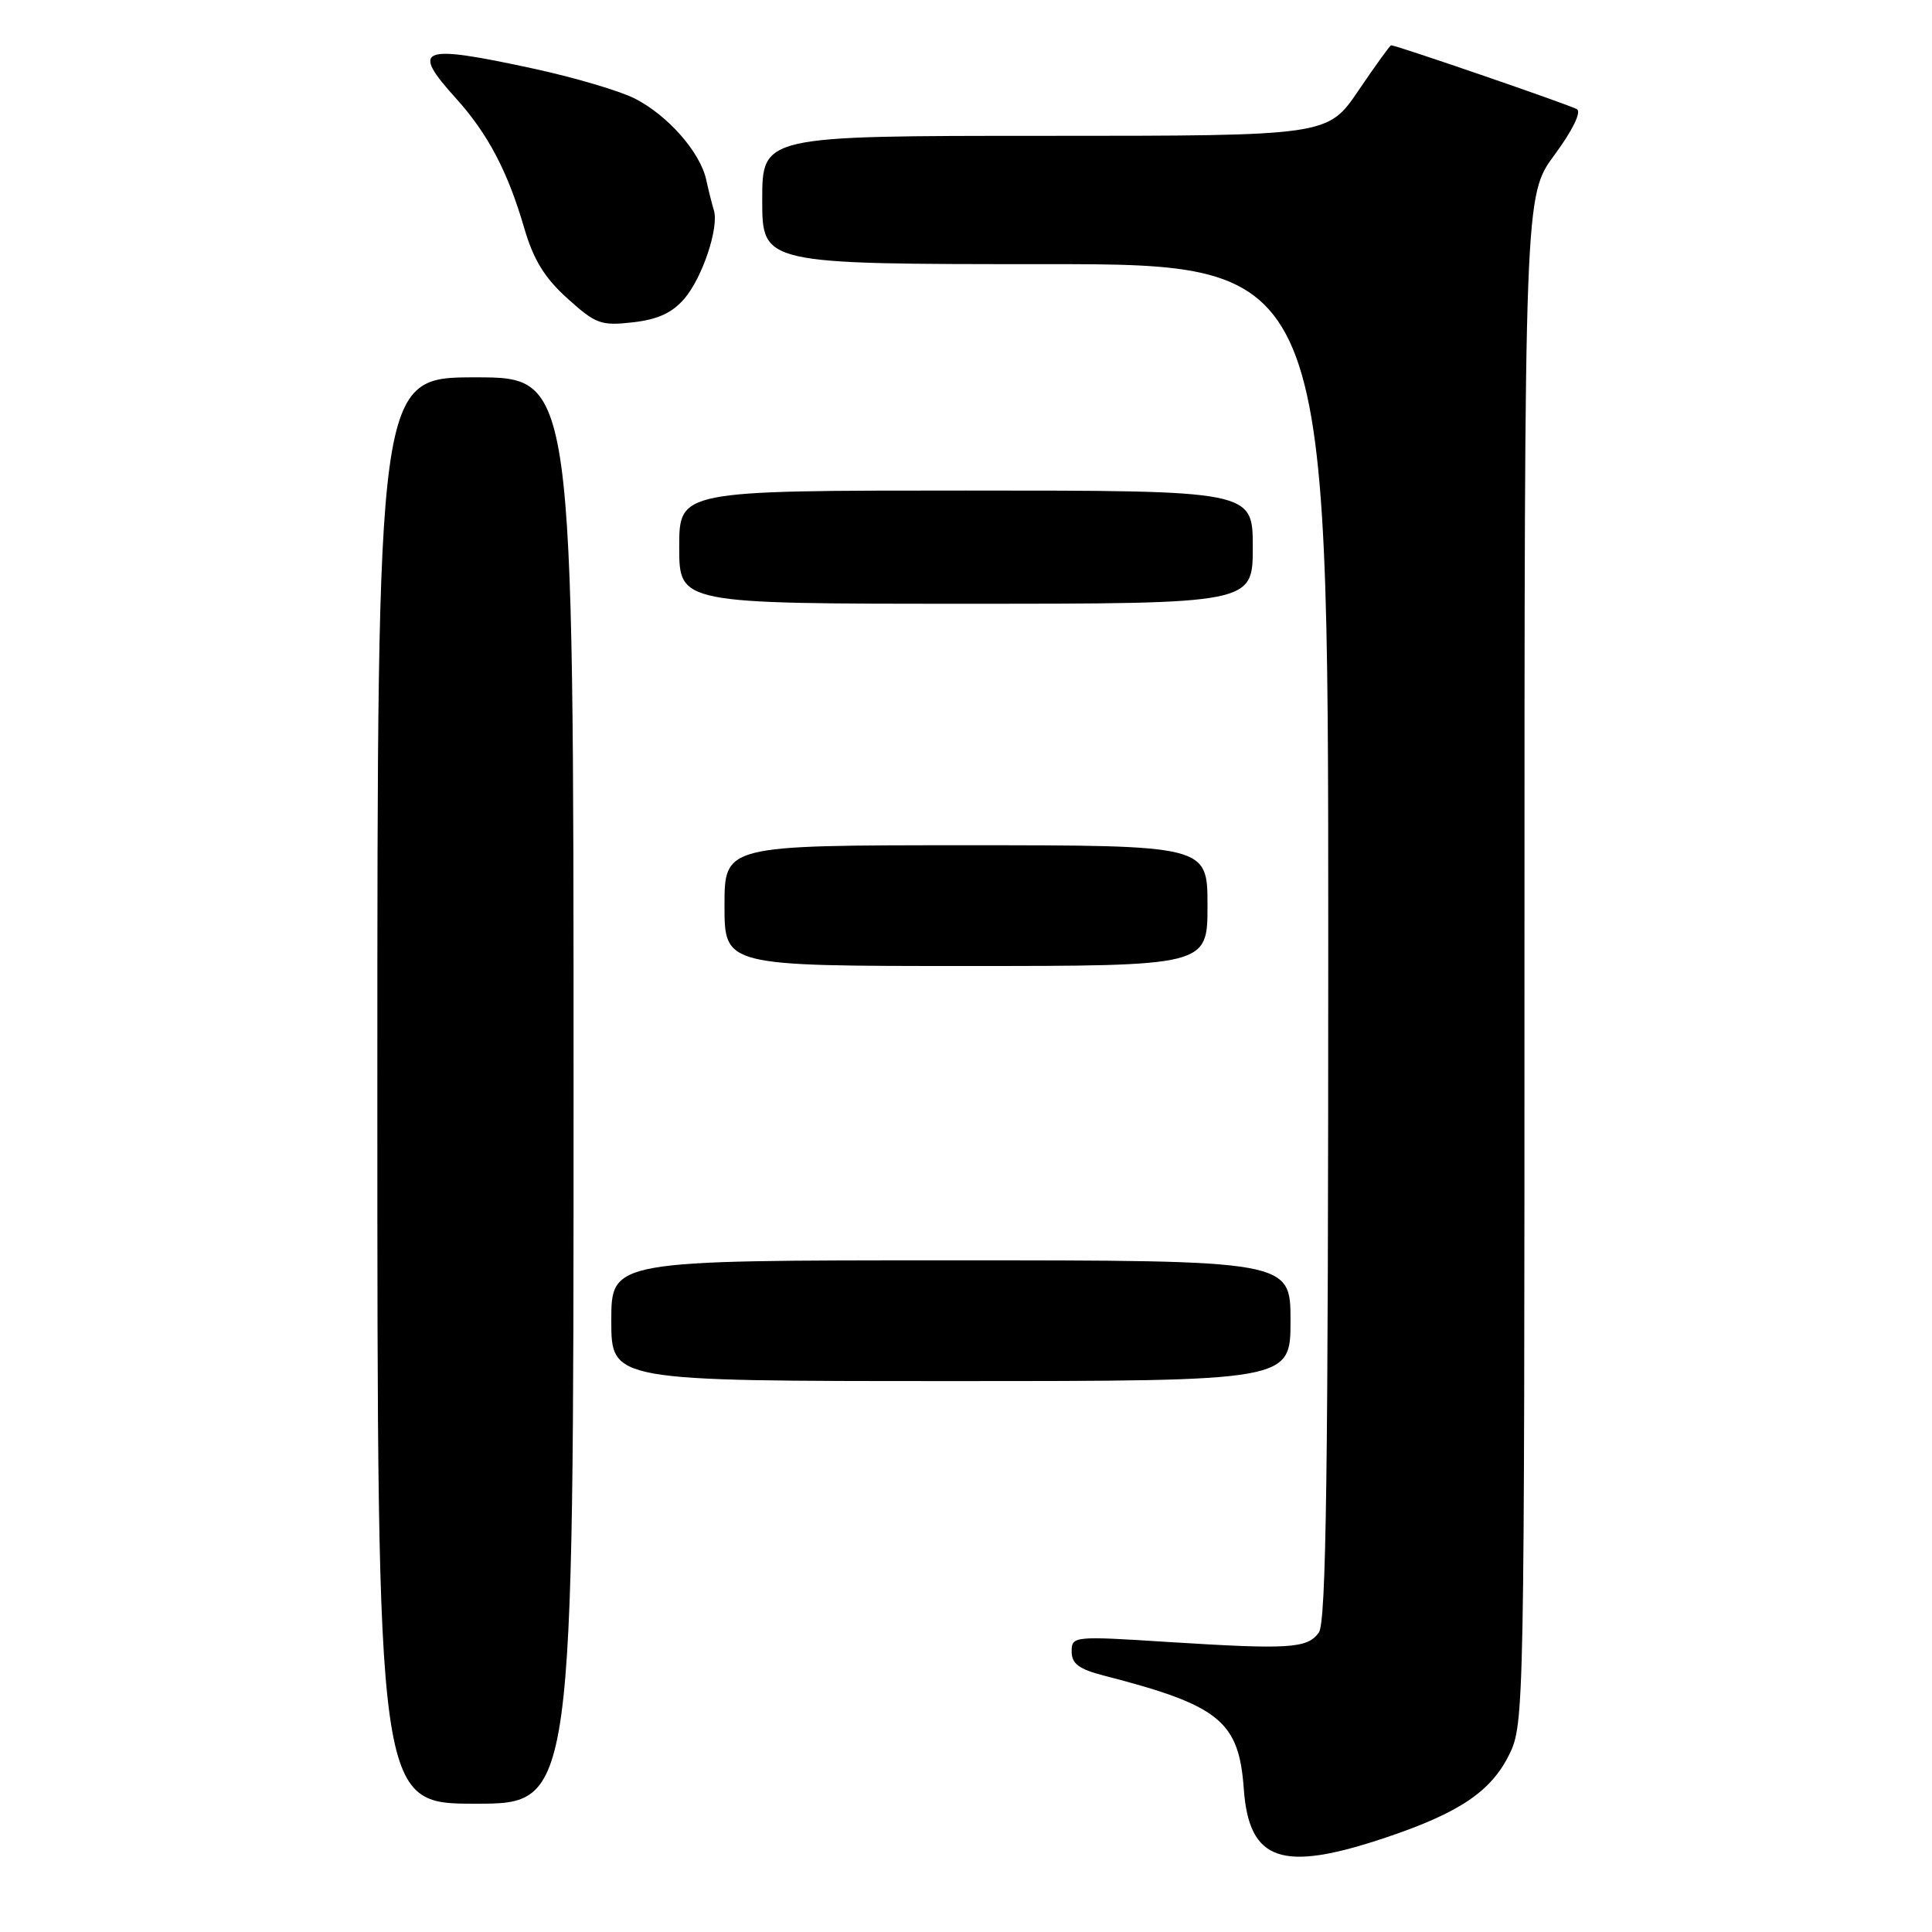 <?xml version="1.0" encoding="UTF-8" standalone="no"?>
<!DOCTYPE svg PUBLIC "-//W3C//DTD SVG 1.1//EN" "http://www.w3.org/Graphics/SVG/1.1/DTD/svg11.dtd" >
<svg xmlns="http://www.w3.org/2000/svg" xmlns:xlink="http://www.w3.org/1999/xlink" version="1.1" viewBox="0 0 256 256">
 <g >
 <path fill="currentColor"
d=" M 183.58 243.50 C 193.37 240.22 197.59 237.38 200.01 232.43 C 201.96 228.46 202.00 226.19 202.00 127.14 C 202.00 25.91 202.00 25.91 205.99 20.51 C 208.34 17.33 209.56 14.85 208.96 14.47 C 208.07 13.93 185.04 6.00 184.33 6.00 C 184.19 6.00 182.24 8.70 180.00 12.00 C 175.93 18.00 175.93 18.00 138.46 18.00 C 101.00 18.00 101.00 18.00 101.00 26.50 C 101.00 35.00 101.00 35.00 138.50 35.00 C 176.00 35.00 176.00 35.00 176.00 124.81 C 176.00 195.15 175.73 214.99 174.75 216.33 C 173.21 218.44 170.86 218.58 154.75 217.57 C 142.24 216.77 142.00 216.80 142.00 218.84 C 142.00 220.45 142.96 221.17 146.25 222.02 C 161.60 225.97 164.16 228.04 164.81 237.04 C 165.50 246.64 169.82 248.12 183.58 243.50 Z  M 76.00 144.50 C 76.00 50.00 76.00 50.00 63.00 50.00 C 50.00 50.00 50.00 50.00 50.00 144.50 C 50.00 239.00 50.00 239.00 63.00 239.00 C 76.00 239.00 76.00 239.00 76.00 144.50 Z  M 171.00 175.00 C 171.00 167.00 171.00 167.00 126.00 167.00 C 81.00 167.00 81.00 167.00 81.00 175.00 C 81.00 183.00 81.00 183.00 126.00 183.00 C 171.00 183.00 171.00 183.00 171.00 175.00 Z  M 160.00 120.00 C 160.00 112.00 160.00 112.00 128.00 112.00 C 96.00 112.00 96.00 112.00 96.00 120.00 C 96.00 128.00 96.00 128.00 128.00 128.00 C 160.00 128.00 160.00 128.00 160.00 120.00 Z  M 166.00 72.50 C 166.00 65.00 166.00 65.00 128.00 65.00 C 90.00 65.00 90.00 65.00 90.00 72.50 C 90.00 80.00 90.00 80.00 128.00 80.00 C 166.00 80.00 166.00 80.00 166.00 72.50 Z  M 90.68 39.58 C 93.07 36.80 95.30 30.12 94.59 27.86 C 94.36 27.11 93.90 25.30 93.58 23.83 C 92.79 20.18 88.50 15.29 84.12 13.06 C 82.13 12.05 76.12 10.27 70.77 9.11 C 55.58 5.82 54.33 6.30 60.46 13.08 C 64.66 17.74 67.28 22.73 69.46 30.21 C 70.68 34.40 72.15 36.81 75.18 39.54 C 78.93 42.93 79.64 43.19 83.85 42.71 C 87.15 42.34 89.06 41.46 90.68 39.58 Z "/>
</g>
</svg>